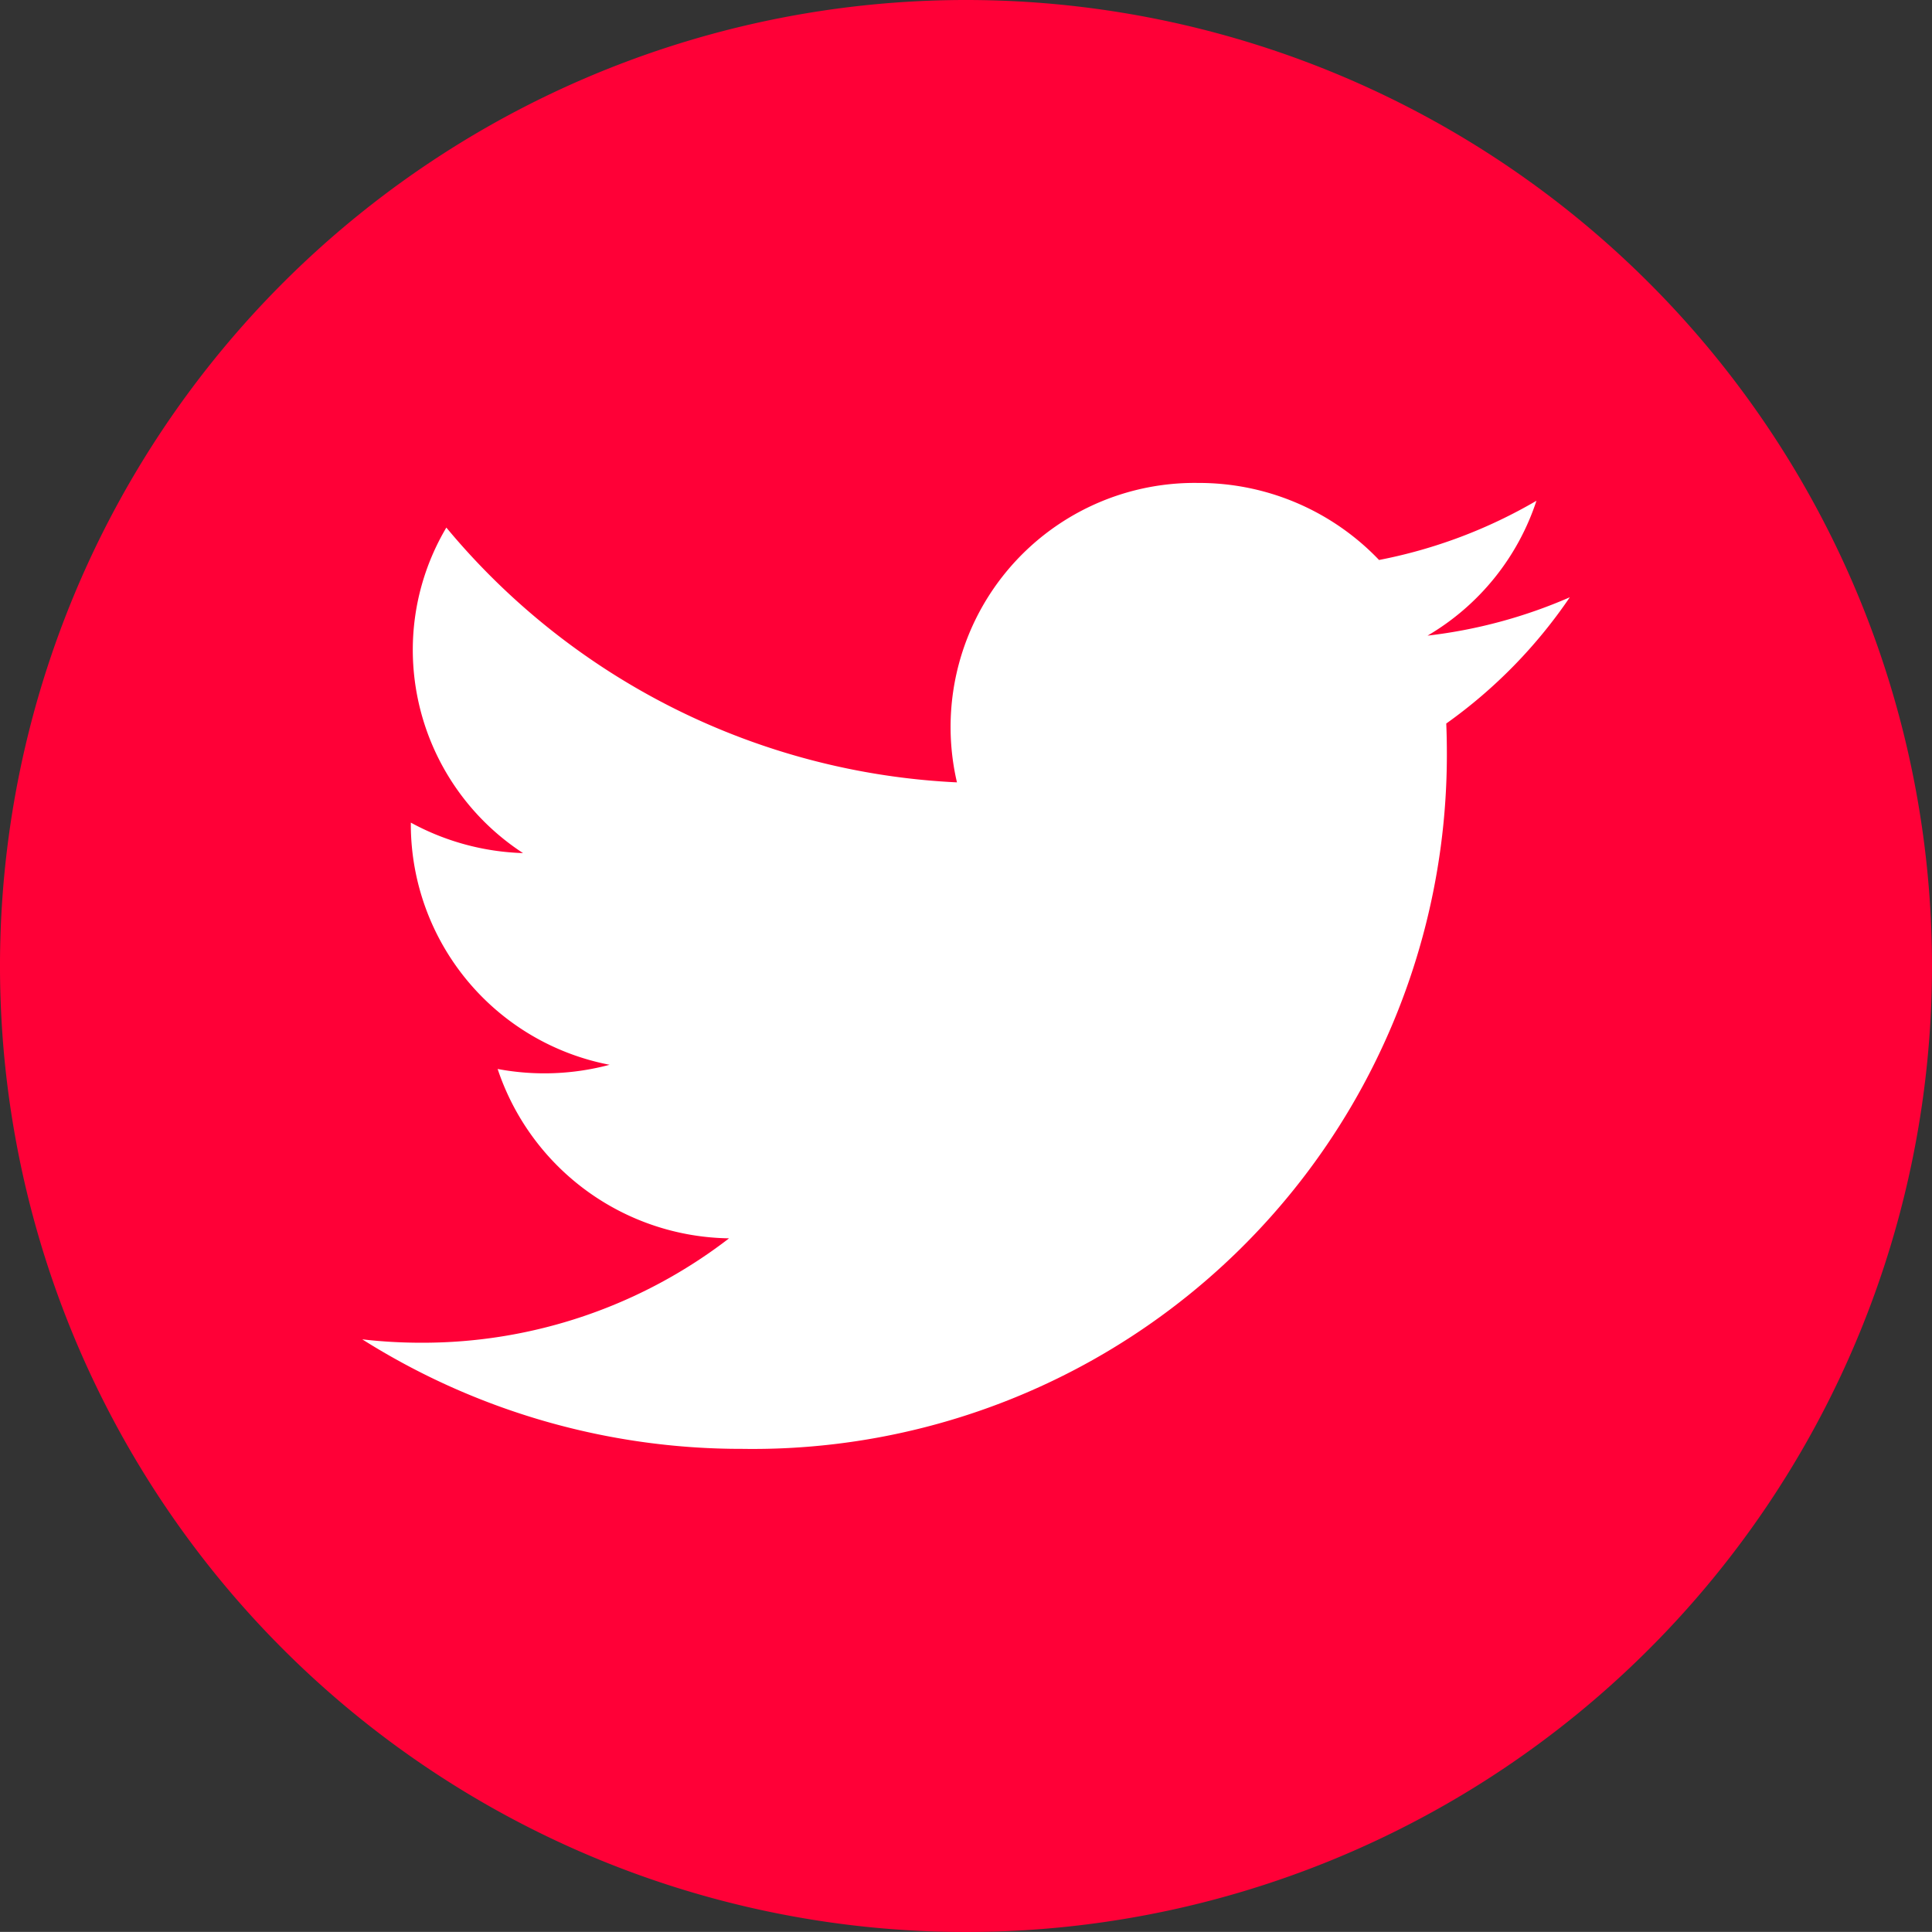 <svg id="Layer_1" data-name="Layer 1" xmlns="http://www.w3.org/2000/svg" viewBox="0 0 50.206 50.203"><rect x="0" y="0" width="50.206" height="50.203" fill="#333333" stroke="none"/><defs><style>.cls-1{fill:#ff0037;}.cls-2{fill:#fff;}</style></defs><title>twitter-icon_orange</title><path class="cls-1" d="M537.206,540.115a25.103,25.103,0,1,1-25.101-25.101A25.103,25.103,0,0,1,537.206,540.115Z" transform="translate(-487 -515.014)"/><path class="cls-2" d="M526.927,528.027a13.012,13.012,0,0,1-4.09,1.539,6.471,6.471,0,0,0-4.698-2.002,6.342,6.342,0,0,0-6.271,7.781,18.376,18.376,0,0,1-13.269-6.621,6.234,6.234,0,0,0-.872,3.186,6.311,6.311,0,0,0,2.865,5.273,6.499,6.499,0,0,1-2.916-.792v.079a6.369,6.369,0,0,0,5.165,6.214,6.563,6.563,0,0,1-2.909.109,6.436,6.436,0,0,0,6.014,4.401,13.051,13.051,0,0,1-7.996,2.713,13.365,13.365,0,0,1-1.536-.088,18.447,18.447,0,0,0,9.87,2.846,18.039,18.039,0,0,0,18.315-18.029c0-.274-.004-.549-.016-.82a12.951,12.951,0,0,0,3.211-3.281,12.981,12.981,0,0,1-3.697.997A6.371,6.371,0,0,0,526.927,528.027Z" transform="translate(-487 -515.014)"/></svg>